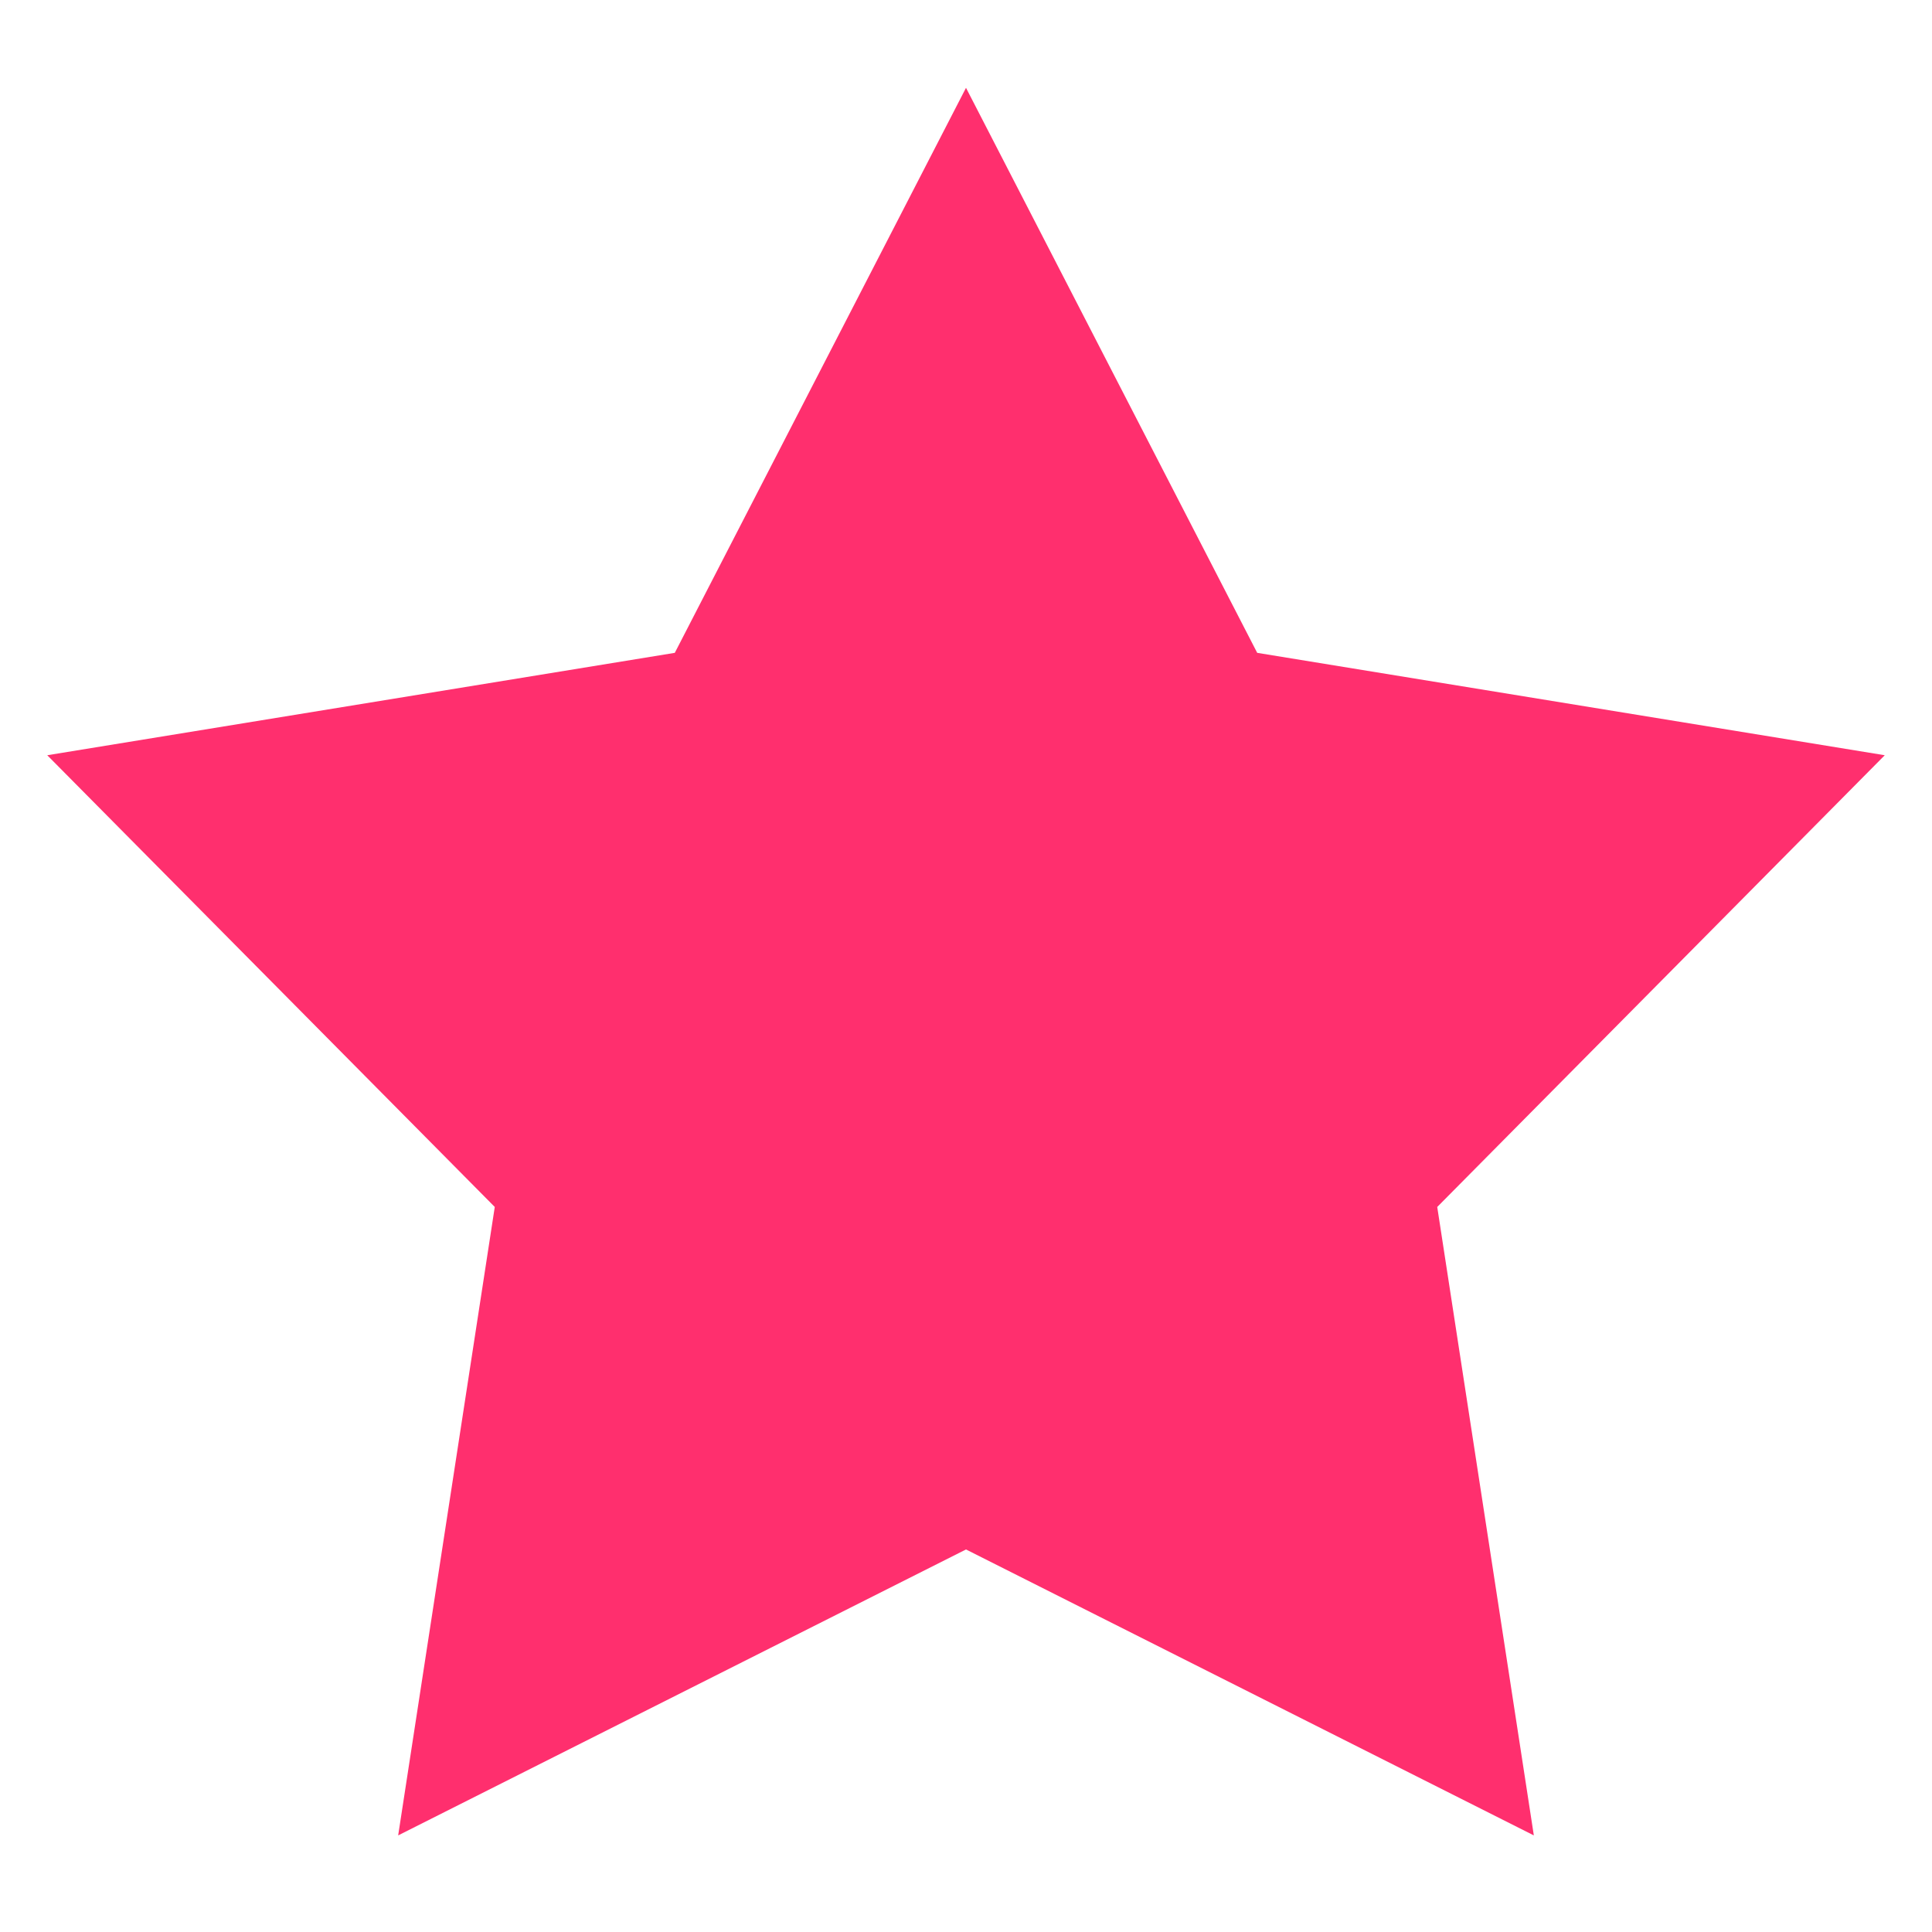 <svg width="11" height="11" viewBox="0 0 11 11" fill="none" xmlns="http://www.w3.org/2000/svg">
<path id="Star 1" d="M5.5 0.5L7.158 3.717L10.731 4.3L8.183 6.872L8.733 10.45L5.5 8.822L2.267 10.45L2.817 6.872L0.269 4.3L3.842 3.717L5.5 0.5Z" fill="#FF2F6E"/>
</svg>
